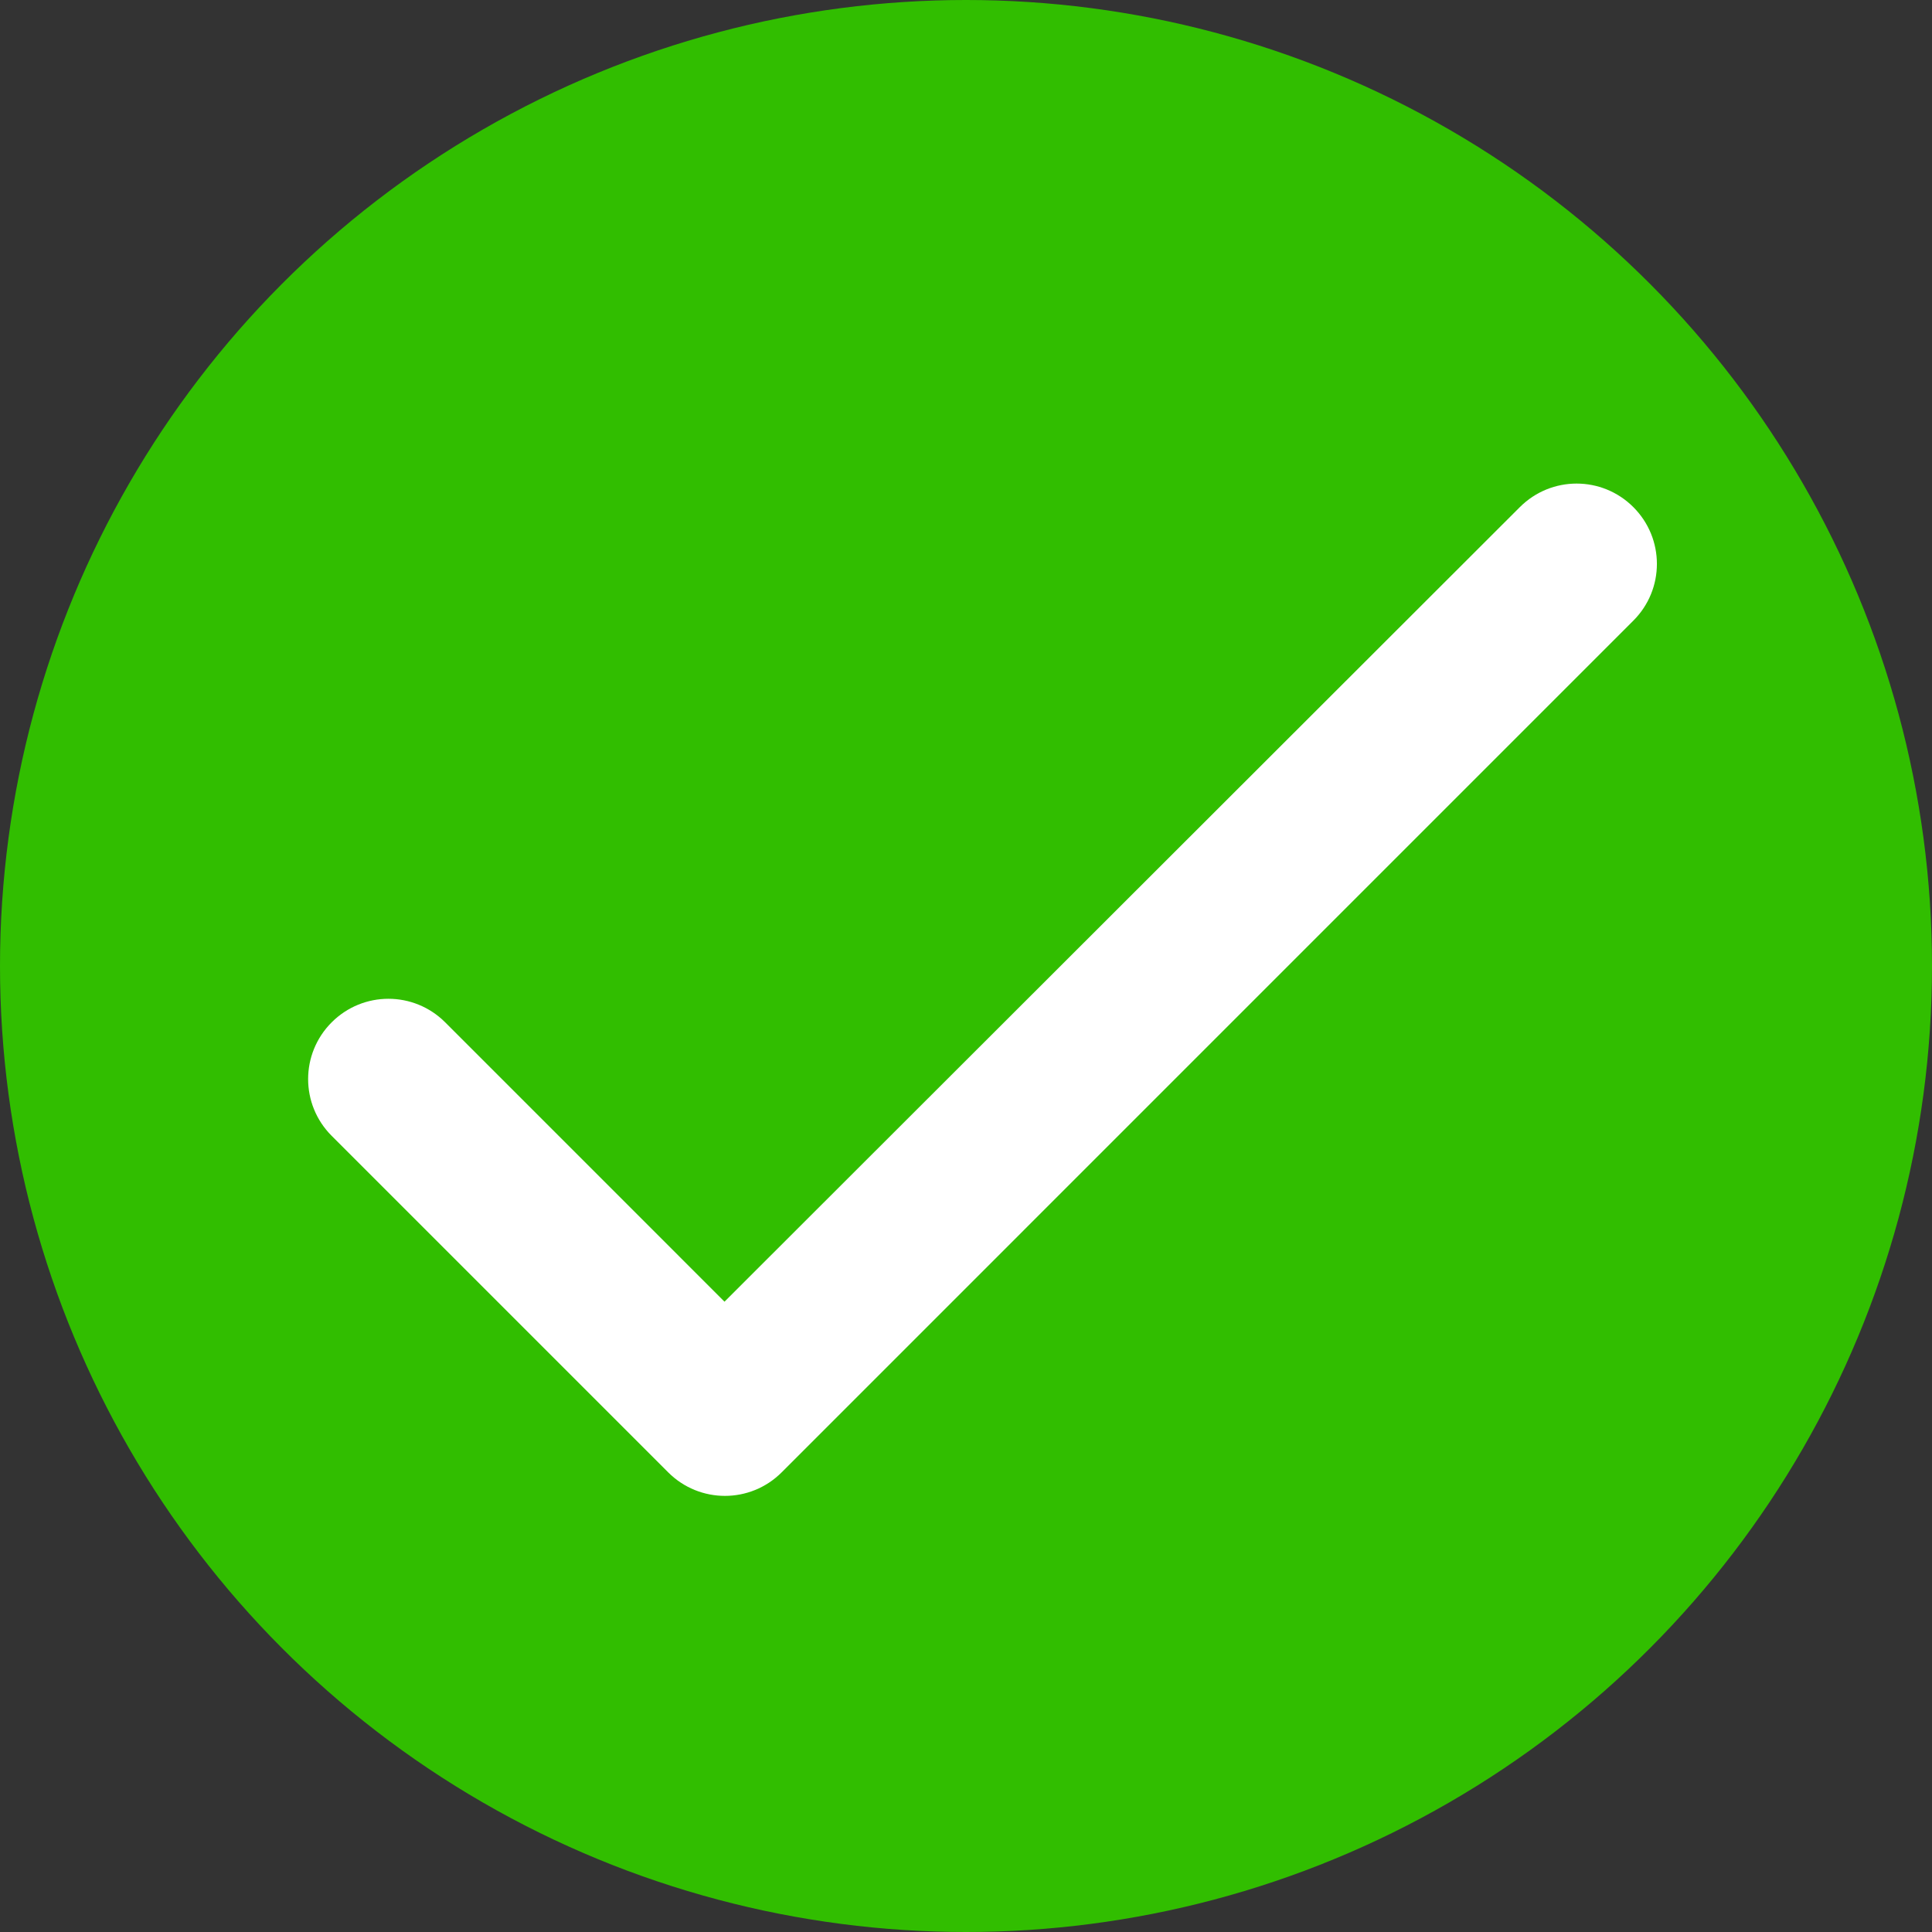 <svg width="64" height="64" viewBox="0 0 64 64" fill="none" xmlns="http://www.w3.org/2000/svg">
<rect x="0" y="0" width="64" height="64" fill="#333333" stroke="none"/>
<circle cx="32" cy="32" r="32" fill="#31BE00"/>
<g clip-path="url(#clip0_600_31951)">
<path d="M24 43.12L14.747 33.866C13.707 32.826 12.027 32.826 10.987 33.866C9.947 34.906 9.947 36.586 10.987 37.626L22.134 48.773C23.174 49.813 24.854 49.813 25.894 48.773L54.107 20.559C55.147 19.52 55.147 17.84 54.107 16.799C53.067 15.759 51.387 15.759 50.347 16.799L24 43.12Z" fill="white"/>
</g>
<defs>
<clipPath id="clip0_600_31951">
<rect width="64" height="64" fill="white"/>
</clipPath>
</defs>
</svg>
